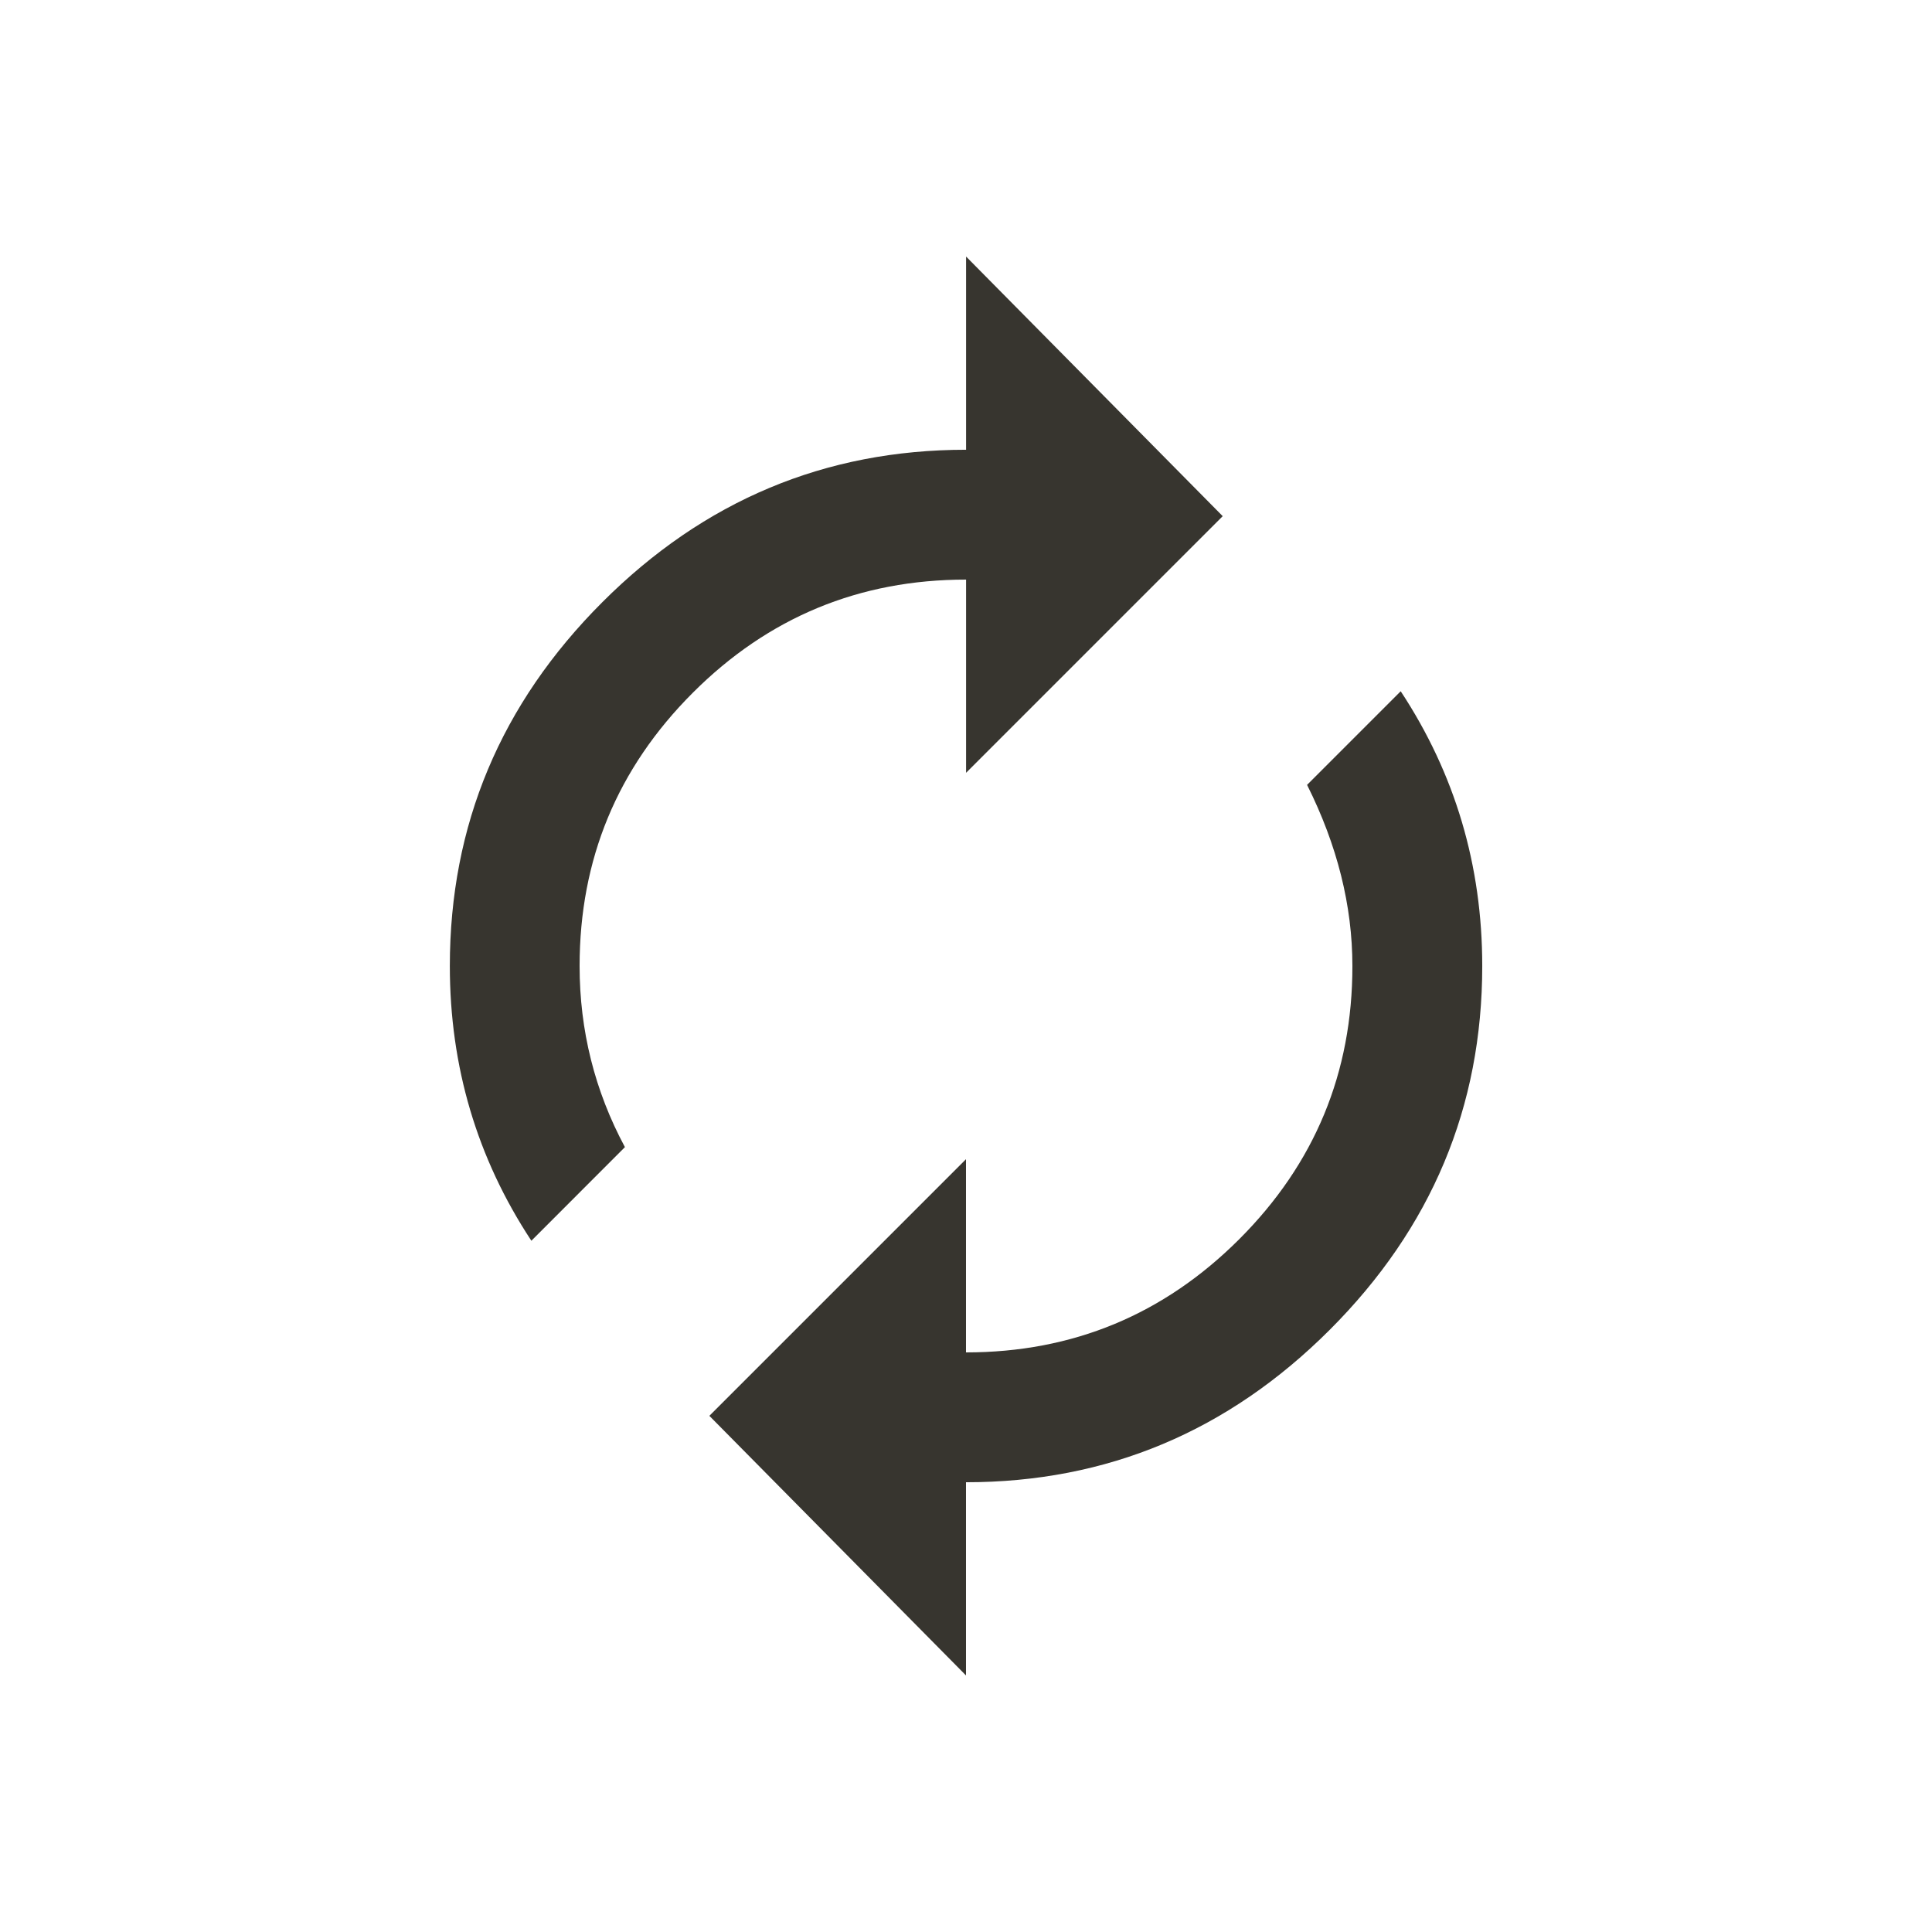 <!-- Generated by IcoMoon.io -->
<svg version="1.1" xmlns="http://www.w3.org/2000/svg" width="24" height="24" viewBox="0 0 24 24">
<title>autorenew</title>
<path fill="#37352f" d="M17.4 8.587q1.013 1.538 1.013 3.413 0 2.625-1.894 4.519t-4.519 1.894v2.4l-3.188-3.225 3.188-3.188v2.4q1.987 0 3.394-1.406t1.406-3.394q0-1.125-0.563-2.25zM12 7.2q-1.988 0-3.394 1.406t-1.406 3.394q0 1.2 0.563 2.25l-1.162 1.163q-1.013-1.538-1.013-3.413 0-2.625 1.894-4.519t4.519-1.894v-2.4l3.188 3.225-3.188 3.188v-2.4z"></path>
</svg>
